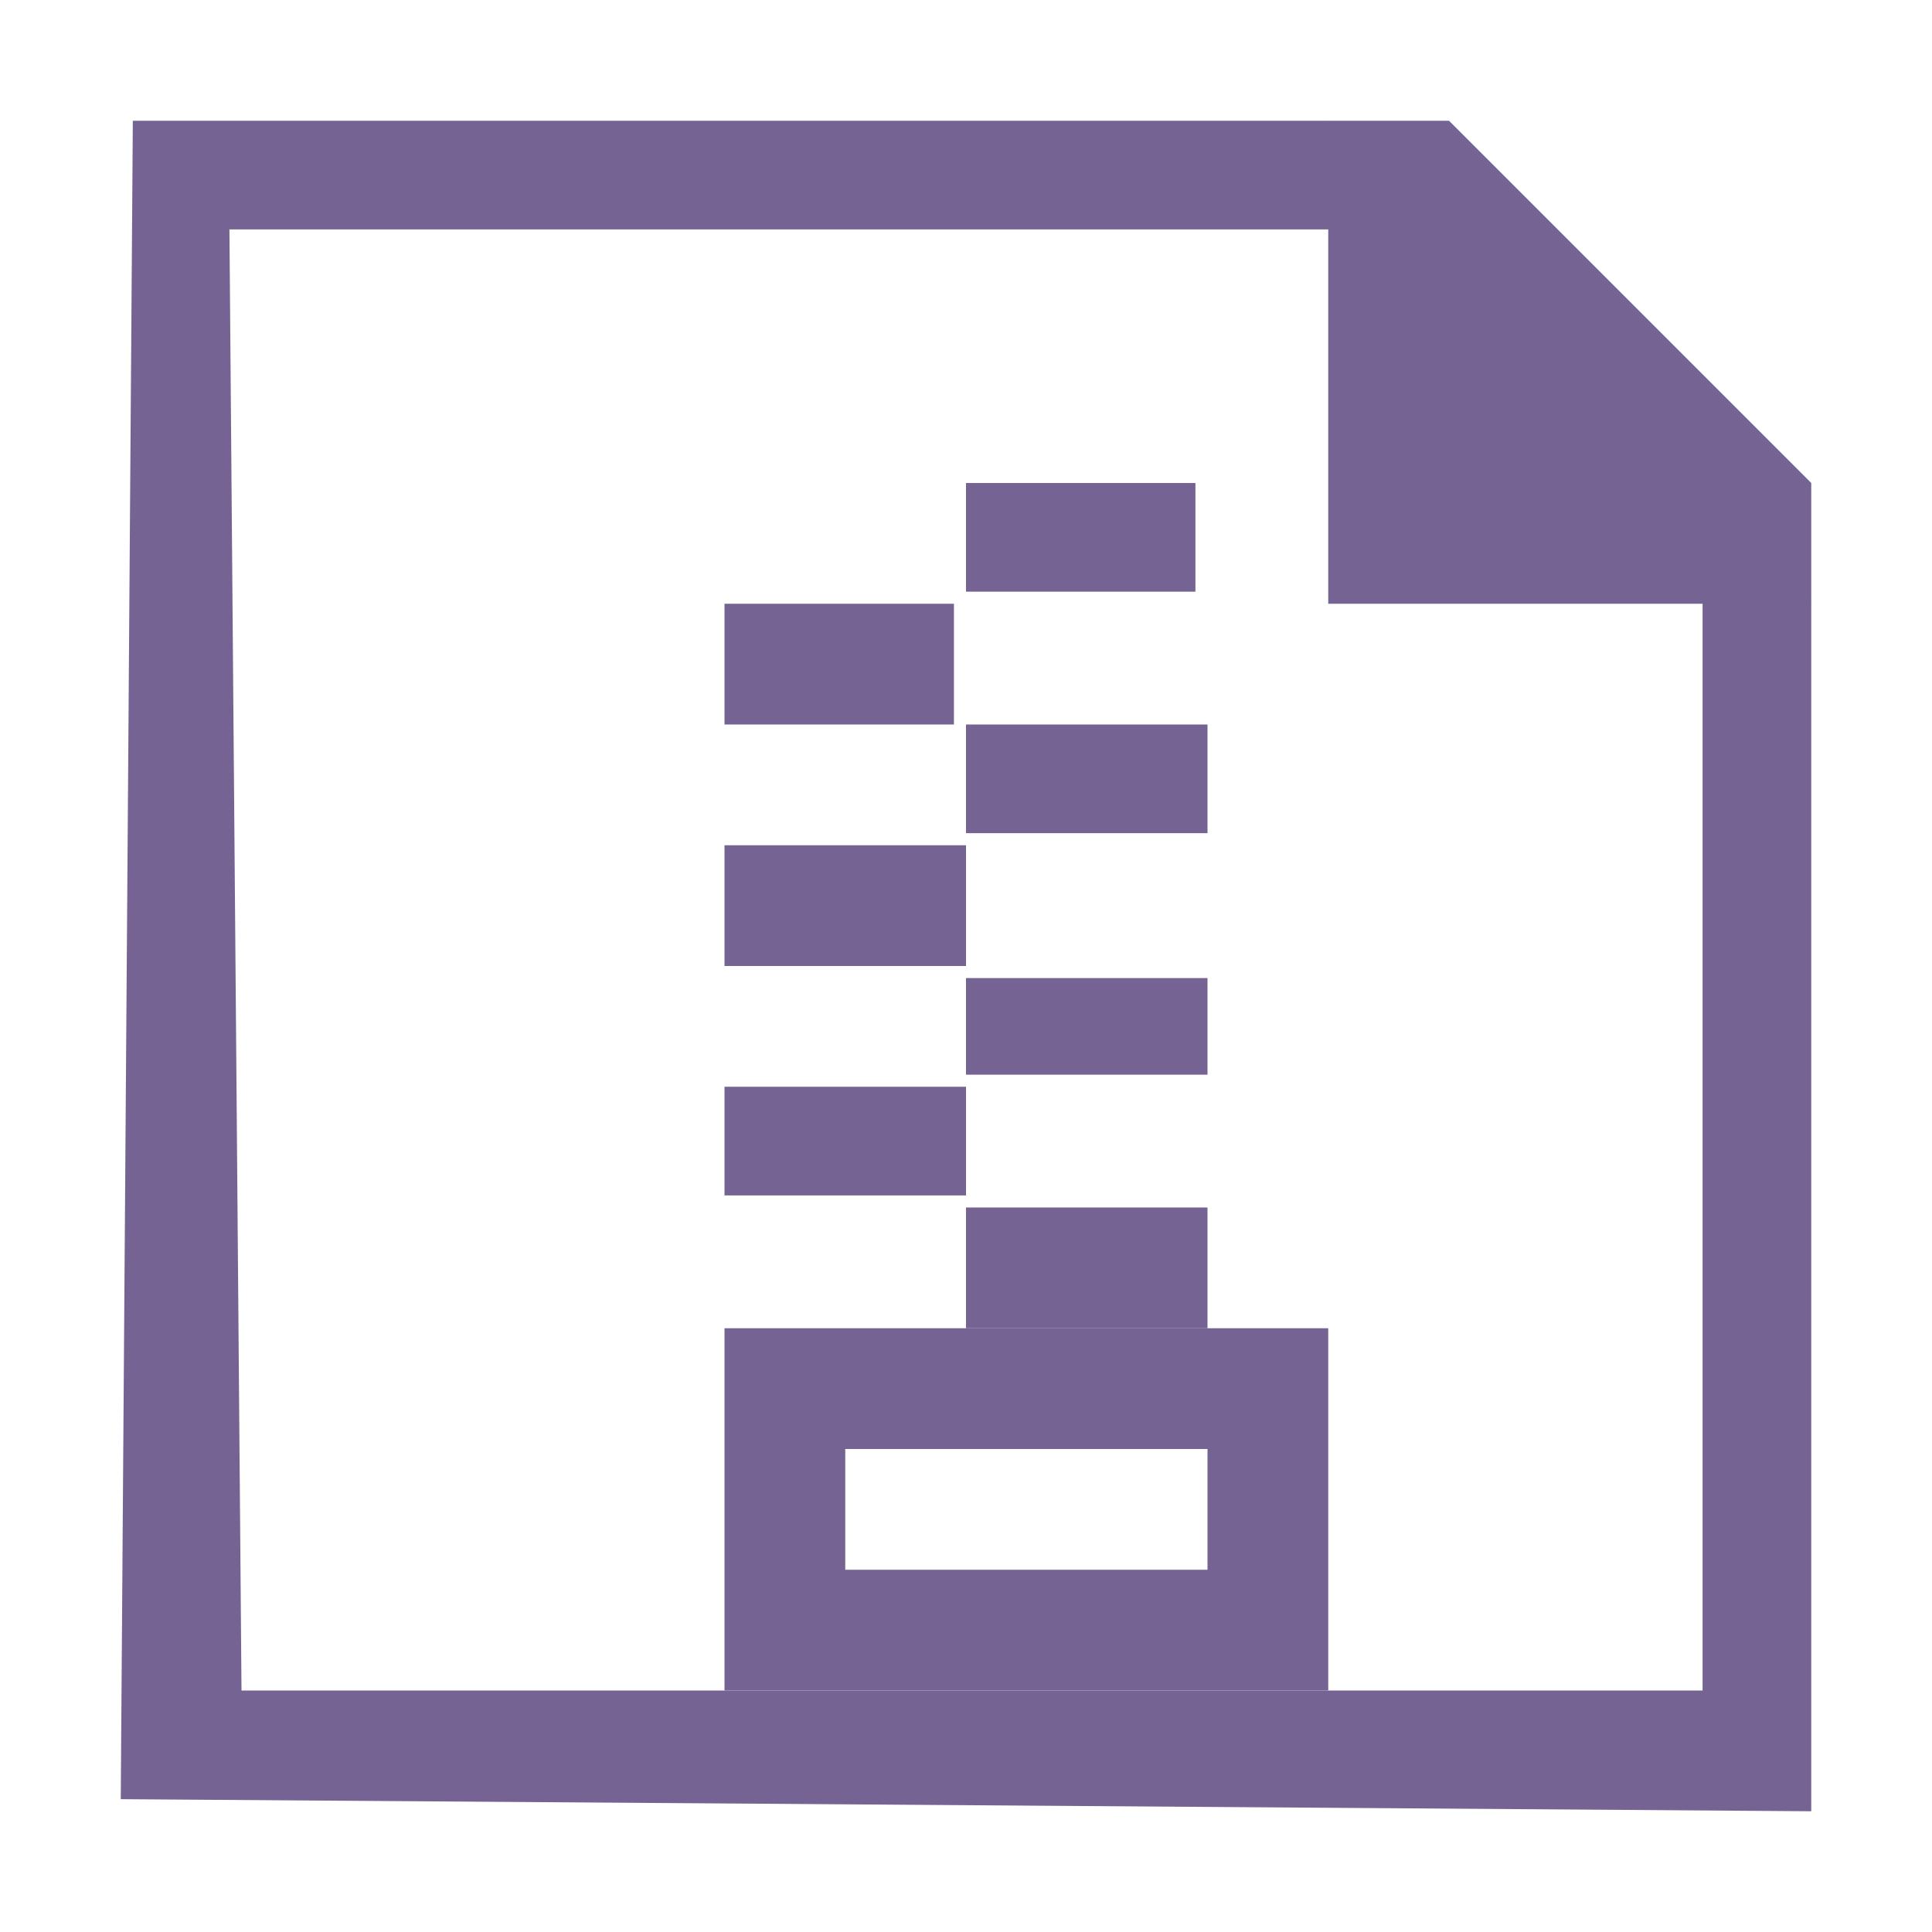 <?xml version="1.0" encoding="utf-8"?>
<!-- Generator: Adobe Illustrator 19.2.1, SVG Export Plug-In . SVG Version: 6.00 Build 0)  -->
<svg version="1.1" id="_x35_753feb3-ed8e-42b6-a282-ef3c28c87e7d"
	 xmlns="http://www.w3.org/2000/svg" xmlns:xlink="http://www.w3.org/1999/xlink" x="0px" y="0px" viewBox="0 0 16 16"
	 style="enable-background:new 0 0 16 16;" xml:space="preserve">
<style type="text/css">
	.st0{fill:#756493;}
</style>
<g>
	<path class="st0" d="M1.9,1.9h9.7l2.5,2.4V14H2L1.9,1.9 M1.1,1L1,14.9L15,15V4l-3-3H1.1L1.1,1z"/>
</g>
<polygon class="st0" points="15,5 11,5 11,1 "/>
<rect x="8" y="4" class="st0" width="1.9" height="0.9"/>
<rect x="6" y="5" class="st0" width="1.9" height="1"/>
<rect x="8" y="6" class="st0" width="2" height="0.9"/>
<rect x="6" y="7" class="st0" width="2" height="1"/>
<rect x="8" y="8.1" class="st0" width="2" height="0.8"/>
<rect x="6" y="9" class="st0" width="2" height="0.9"/>
<rect x="8" y="10" class="st0" width="2" height="1"/>
<path class="st0" d="M6,11v3h5v-3H6z M10,13H7v-1h3V13z"/>
</svg>
